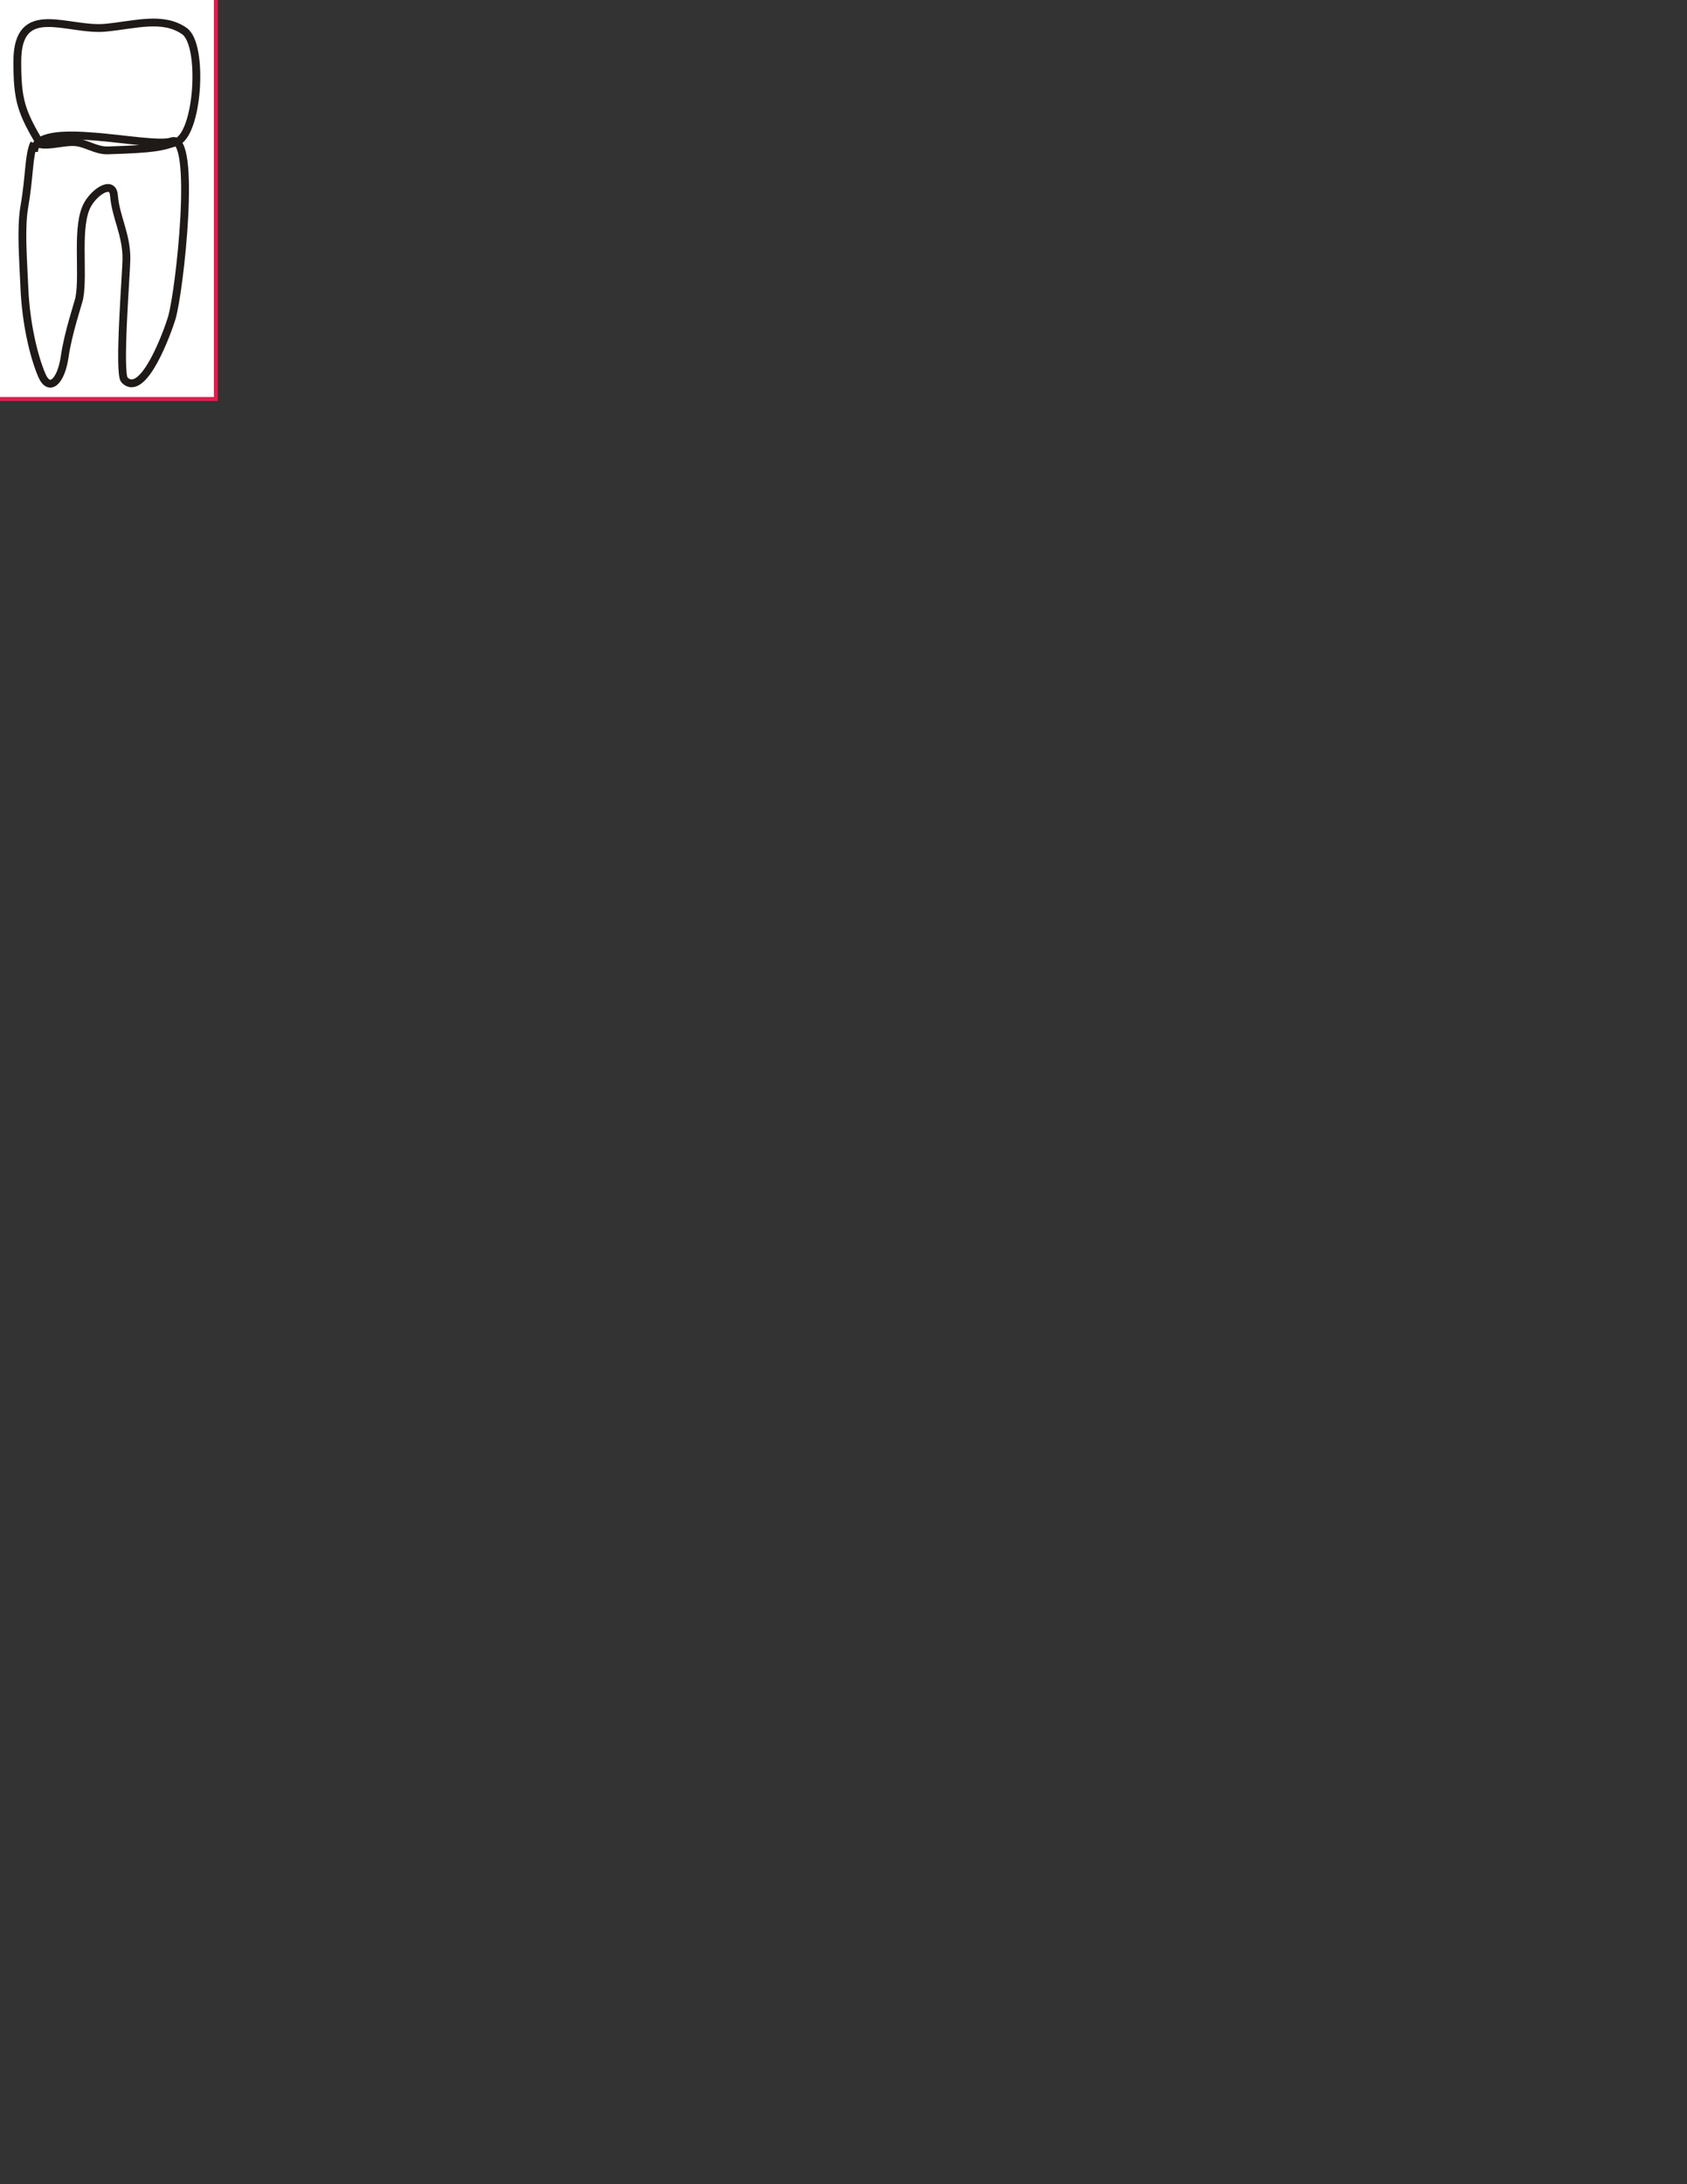 <?xml version="1.0" encoding="UTF-8"?>
<!DOCTYPE svg PUBLIC "-//W3C//DTD SVG 1.1//EN" "http://www.w3.org/Graphics/SVG/1.1/DTD/svg11.dtd">
<!-- Creator: CorelDRAW -->
<svg xmlns="http://www.w3.org/2000/svg" xml:space="preserve" width="2550px" height="3300px" style="shape-rendering:geometricPrecision; text-rendering:geometricPrecision; image-rendering:optimizeQuality; fill-rule:evenodd; clip-rule:evenodd"
viewBox="0 0 2550 3300"
 xmlns:xlink="http://www.w3.org/1999/xlink">
 <rect x="0" y="0" width="2550" height="3300" fill="#333333" stroke="none"/>
 <defs>
  <style type="text/css">
   <![CDATA[
    .str0 {stroke:#DB214C;stroke-width:5.906}
    .str1 {stroke:#1F1A17;stroke-width:11.811}
    .str2 {stroke:#1F1A17;stroke-width:11.811}
    .fil1 {fill:none}
    .fil0 {fill:white}
   ]]>
  </style>
 </defs>
 <g id="Layer_x0020_1">
  <rect id="box" class="fil0 str0" x="-3.025" y="-3.116" width="329.265" height="605.916"/>
  <path id="body" class="fil0 str1" d="M61.231 218.052c-29.144,-49.324 -35.057,-66.099 -35.057,-125.165 0,-92.065 75.82,-45.64 133.076,-50.992 44.662,-4.175 86.556,-17.866 119.395,4.975 30.005,20.871 20.83,156.958 -12.437,167.9 -22.498,7.4 -32.134,10.264 -103.227,12.437 -18.124,0.554 -32.867,-11.265 -49.748,-12.437 -16.134,-1.12 -35.869,5.753 -52.002,3.282z"/>
  <path id="root" class="fil1 str2" d="M51.529 216.45c-8.464,18.338 -6.418,47.652 -14.684,95.439 -5.756,33.283 -1.827,79.159 0.025,123.13 2.238,53.16 13.994,102.947 26.29,131.83 11.101,26.078 29.137,10.44 34.696,-28.426 5.083,-35.536 20.851,-81.712 22.008,-87.889 7.313,-39.05 -5.865,-110.411 13.085,-142.486 11.682,-19.774 37.391,-35.519 39.256,-13.085 2.818,33.885 18.901,58.26 18.901,95.96 0,18.984 -12.613,173.491 -2.908,183.196 28.762,28.762 65.381,-73.936 71.243,-93.052 12.214,-39.834 38.797,-281.079 0,-267.524 -32.712,11.428 -207.913,-36.005 -207.913,15.993"/>
 </g>
</svg>
